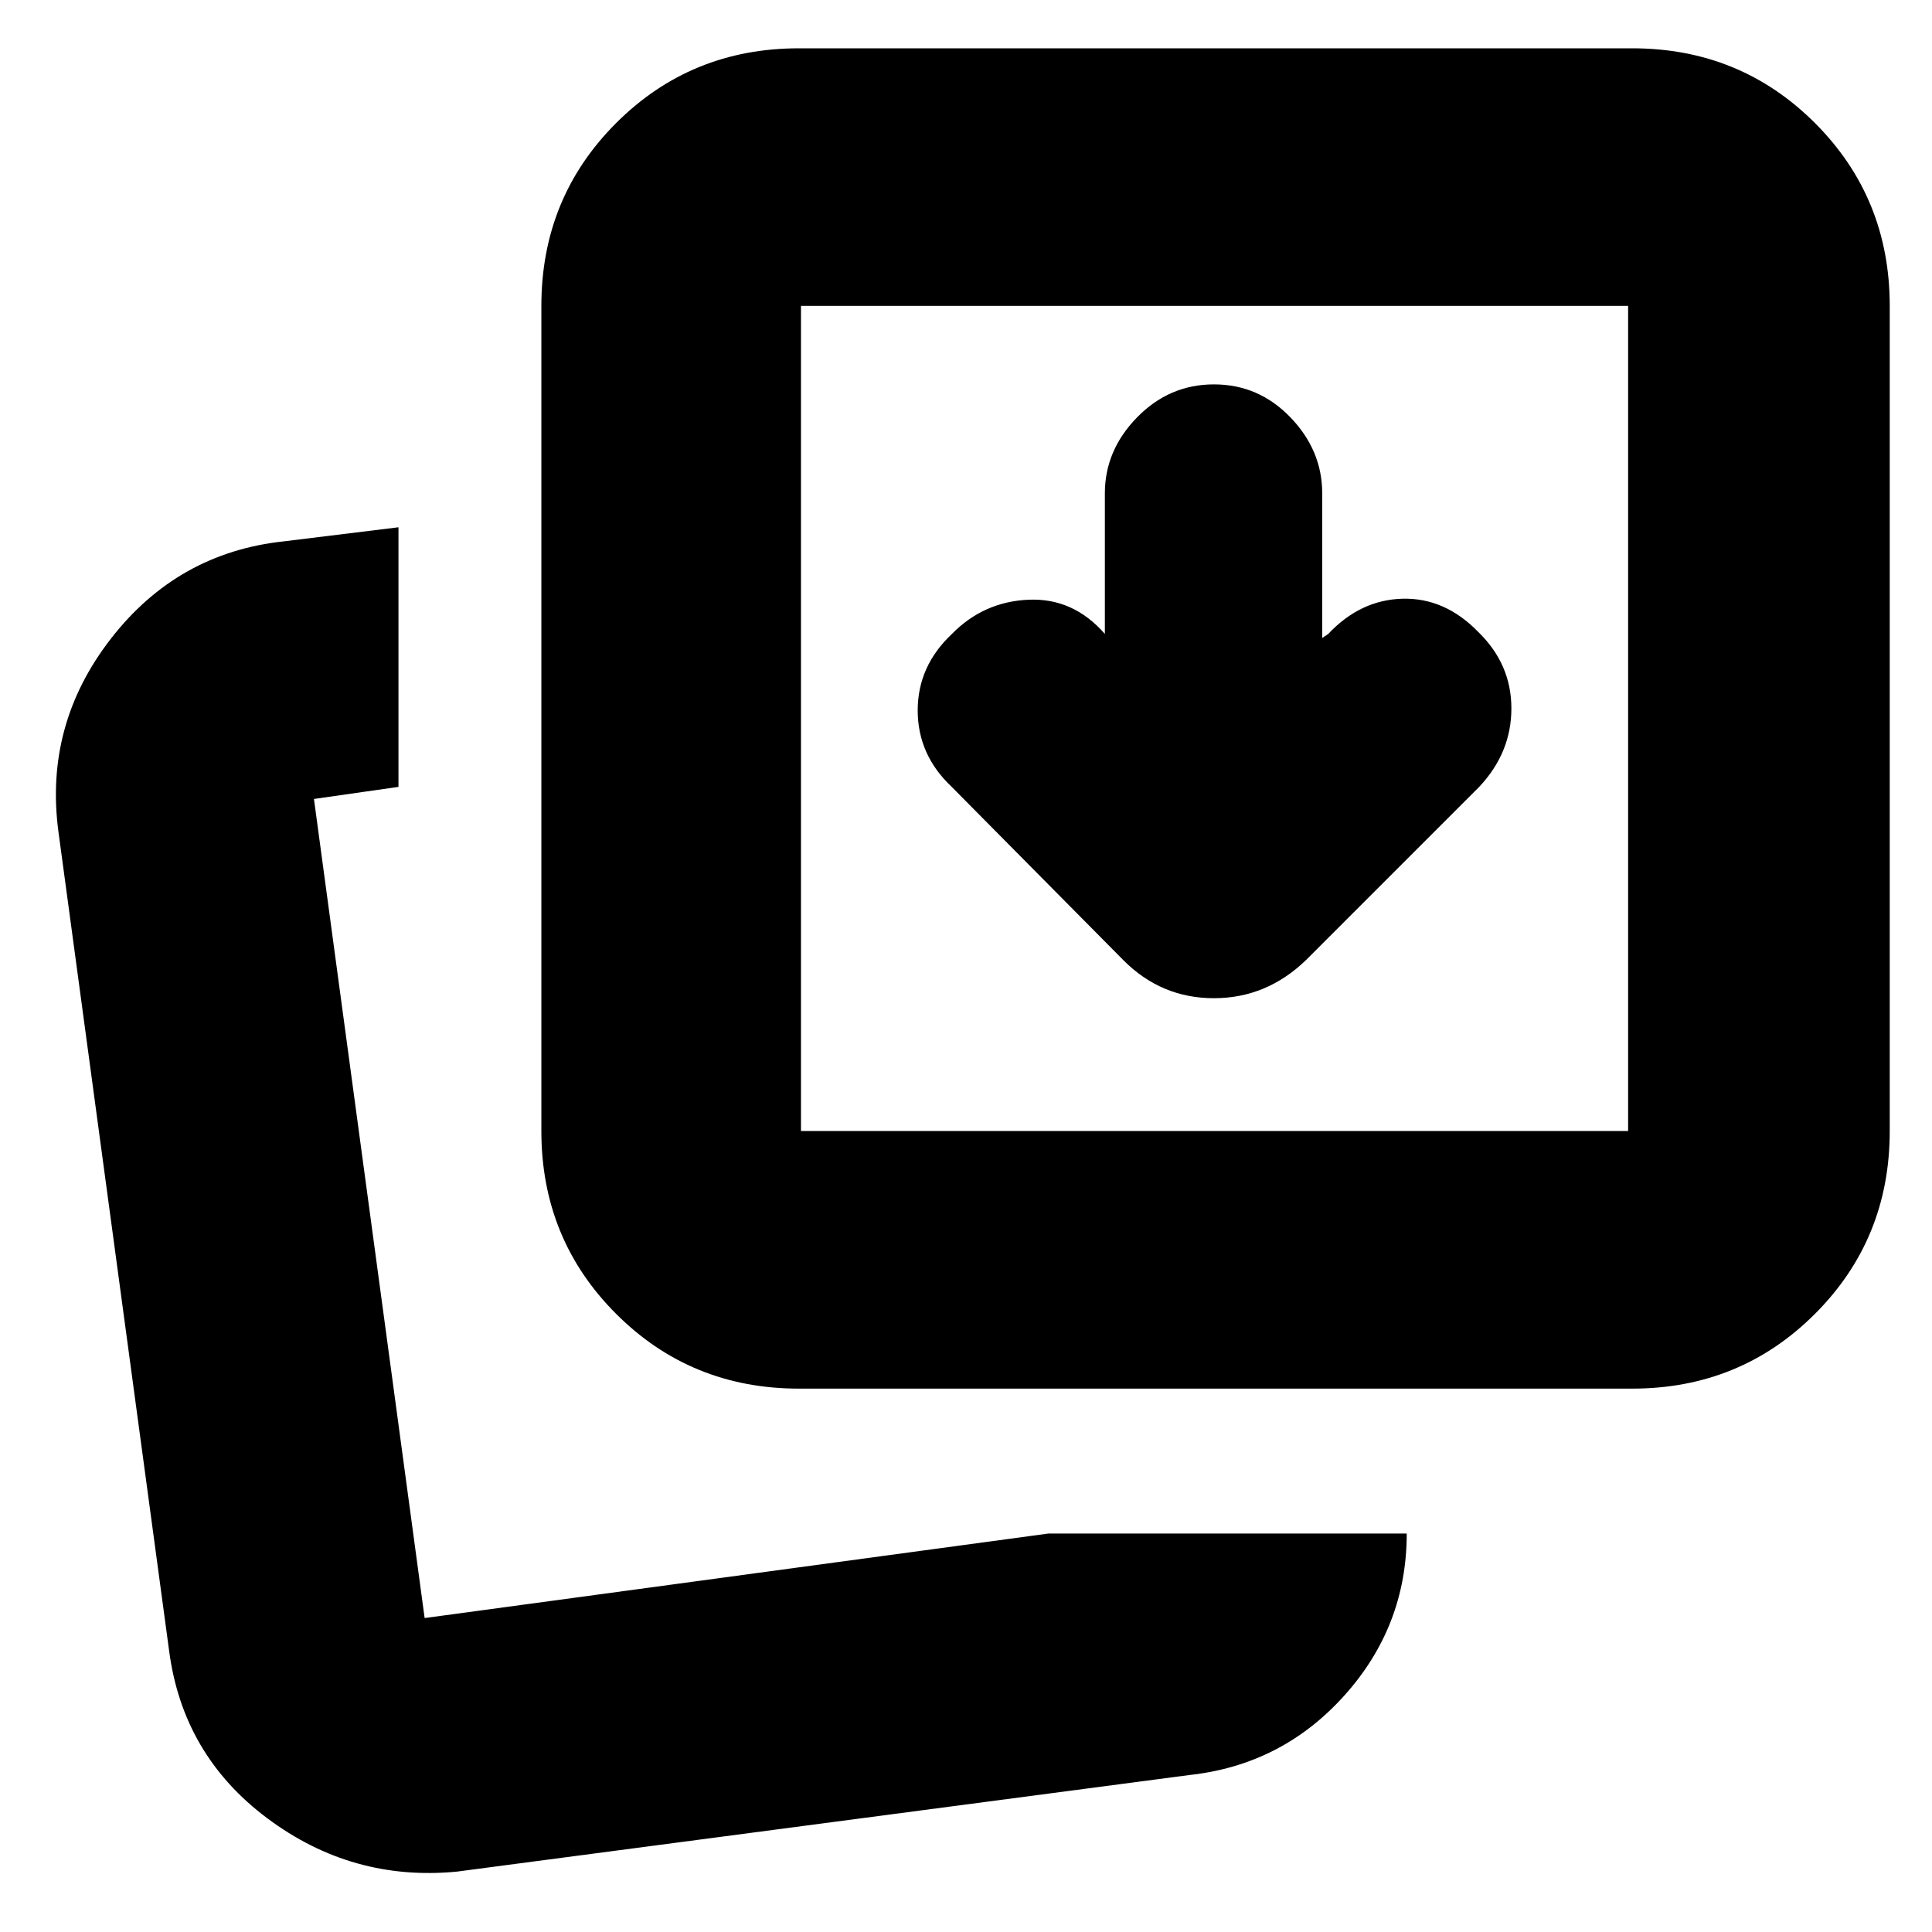 <svg xmlns="http://www.w3.org/2000/svg" height="20" viewBox="0 96 960 960" width="20"><path d="M549 413v-2q-15.714-18-38-17t-38 17q-17 16-17 38t16.781 37.875l85.438 86.25Q577 592 603.182 592q26.182 0 45.818-19l86-86q16-17 16-39t-16.478-38Q718 393 697 393.5T660 411l-3 2v-71.855q0-21.362-15.789-37.753-15.79-16.392-38-16.392Q581 287 565 303.392q-16 16.391-16 37.753V413Zm-28 445h178q0 46-31 80.5T591 978l-364 48q-52 5-94.143-26.48T84 916L29 509q-7-53.034 26.15-95.697Q88.3 370.64 141 365l57-7v129l-42 6 55 407 310-42Zm-124-72q-53.7 0-90.85-37.15Q269 711.7 269 658V248q0-53.7 37.15-90.85Q343.3 120 397 120h414q53.7 0 90.85 37.15Q939 194.3 939 248v410q0 53.7-37.15 90.85Q864.7 786 811 786H397Zm1-128h411V248H398v410ZM207 900Zm191-242V248v410Z"/></svg>